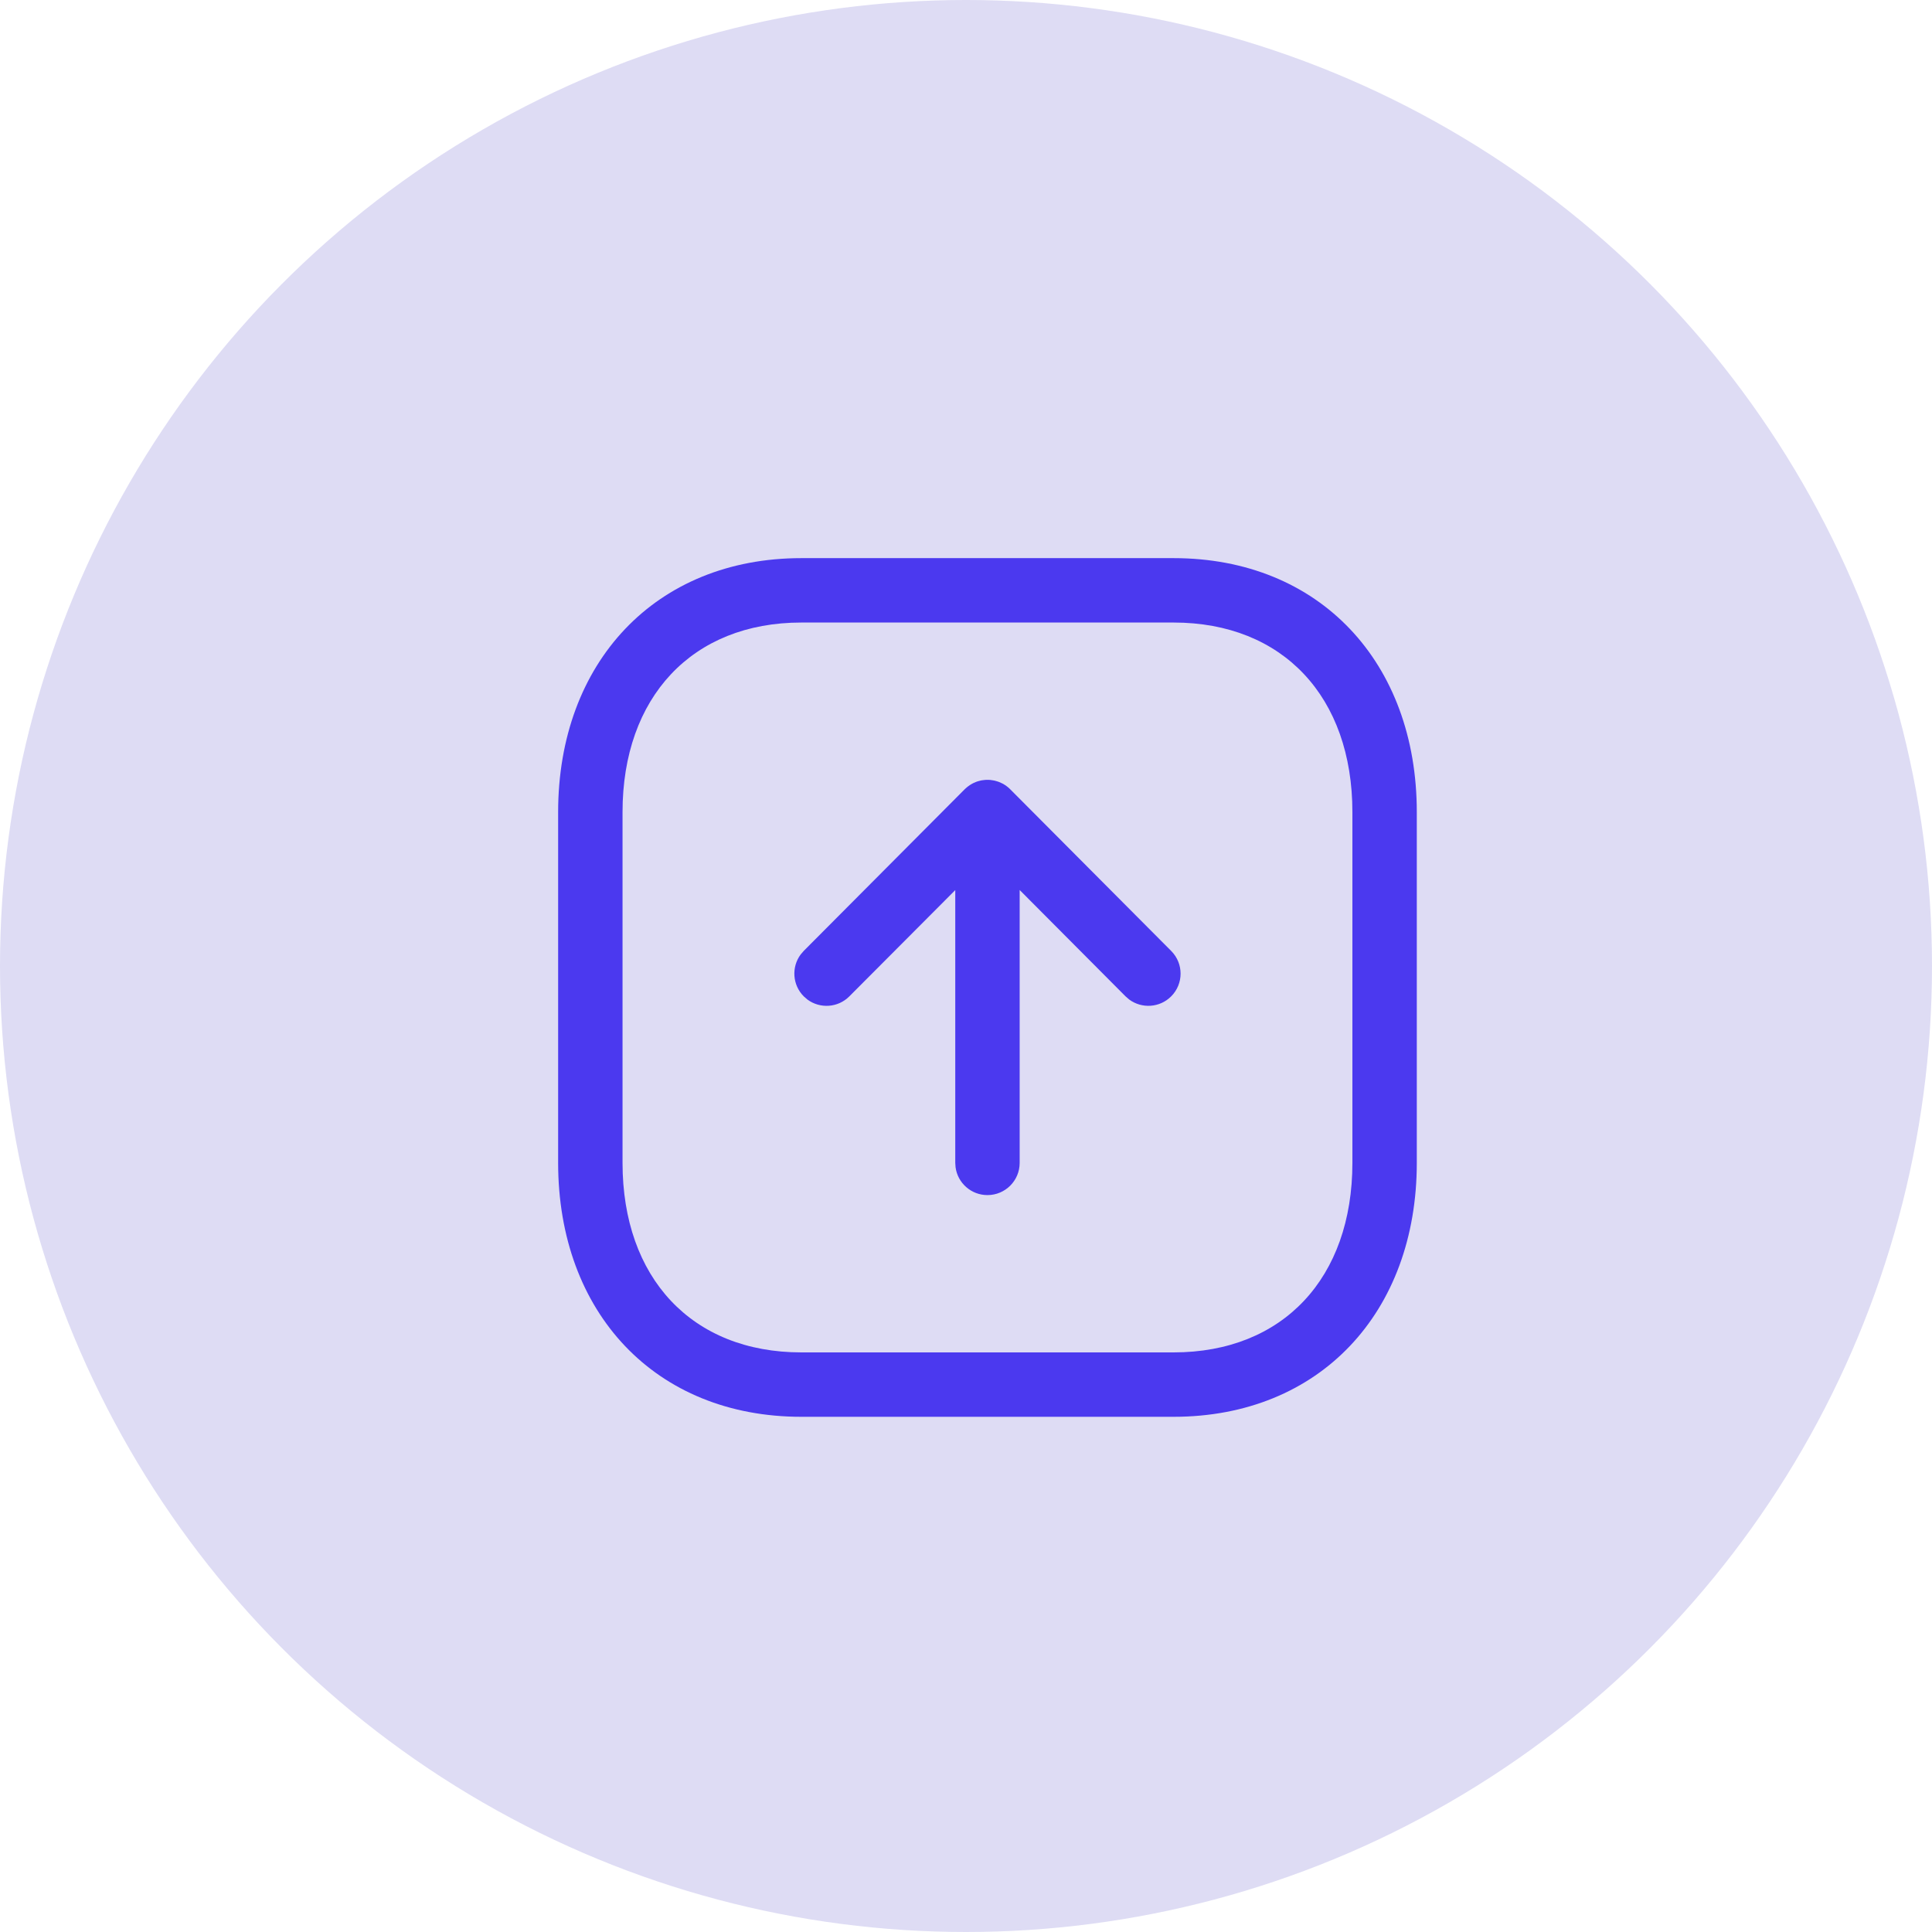 <?xml version="1.0" encoding="UTF-8"?>
<svg width="45px" height="45px" viewBox="0 0 45 45" version="1.1" xmlns="http://www.w3.org/2000/svg" xmlns:xlink="http://www.w3.org/1999/xlink">
    <title>debit</title>
    <g id="Symbols" stroke="none" stroke-width="1" fill="none" fill-rule="evenodd">
        <g id="debit">
            <circle id="Oval" fill="#DEDCF4" cx="22.5" cy="22.5" r="22.5"></circle>
            <g id="_UI-Icons/Arrow---Up-Square" transform="translate(11, 11)" fill="#4B39EF">
                <path d="M16.335,2 C19.739,2 22,4.429 22,7.916 L22,7.916 L22,16.084 C22,19.567 19.732,22 16.335,22 L16.335,22 L7.666,22 C4.262,22 2,19.57 2,16.084 L2,16.084 L2,7.916 C2,4.43 4.262,2 7.666,2 L7.666,2 Z M16.335,3.5 L7.666,3.5 C5.116,3.5 3.5,5.235 3.5,7.916 L3.5,7.916 L3.5,16.084 C3.5,18.765 5.116,20.5 7.666,20.5 L7.666,20.5 L16.335,20.5 C18.879,20.5 20.5,18.761 20.5,16.084 L20.5,16.084 L20.5,7.916 C20.5,5.235 18.885,3.5 16.335,3.5 L16.335,3.5 Z M12,7.164 C12.38,7.164 12.694,7.446 12.743,7.812 L12.75,7.914 L12.75,14.268 L15.217,11.793 C15.482,11.526 15.899,11.501 16.193,11.718 L16.277,11.791 C16.544,12.057 16.569,12.473 16.352,12.767 L16.28,12.851 L12.532,16.615 C12.507,16.64 12.482,16.662 12.456,16.682 L12.532,16.615 C12.495,16.652 12.455,16.685 12.413,16.712 C12.398,16.722 12.383,16.731 12.367,16.74 C12.355,16.747 12.342,16.754 12.33,16.76 C12.312,16.769 12.293,16.777 12.273,16.785 C12.26,16.79 12.247,16.795 12.235,16.799 C12.215,16.805 12.194,16.811 12.172,16.816 C12.16,16.819 12.148,16.822 12.137,16.824 C12.116,16.827 12.095,16.83 12.074,16.832 C12.059,16.834 12.044,16.835 12.03,16.836 C12.02,16.836 12.01,16.836 12,16.836 L11.972,16.836 C11.956,16.835 11.941,16.834 11.926,16.833 L12,16.836 C11.953,16.836 11.907,16.832 11.863,16.823 C11.852,16.822 11.84,16.819 11.828,16.816 C11.807,16.811 11.786,16.805 11.765,16.798 C11.753,16.795 11.74,16.79 11.728,16.785 C11.707,16.777 11.688,16.769 11.67,16.759 C11.658,16.754 11.645,16.747 11.633,16.741 C11.617,16.731 11.602,16.722 11.587,16.712 C11.575,16.705 11.564,16.697 11.553,16.688 L11.545,16.682 C11.518,16.662 11.493,16.64 11.47,16.616 L11.469,16.615 L7.721,12.851 C7.428,12.558 7.429,12.083 7.723,11.791 C7.99,11.525 8.406,11.502 8.7,11.72 L8.784,11.793 L11.25,14.27 L11.25,7.914 C11.25,7.5 11.586,7.164 12,7.164 Z" id="Combined-Shape" transform="translate(12, 12) rotate(-180) translate(-12, -12) "></path>
            </g>
        </g>
    </g>
</svg>
